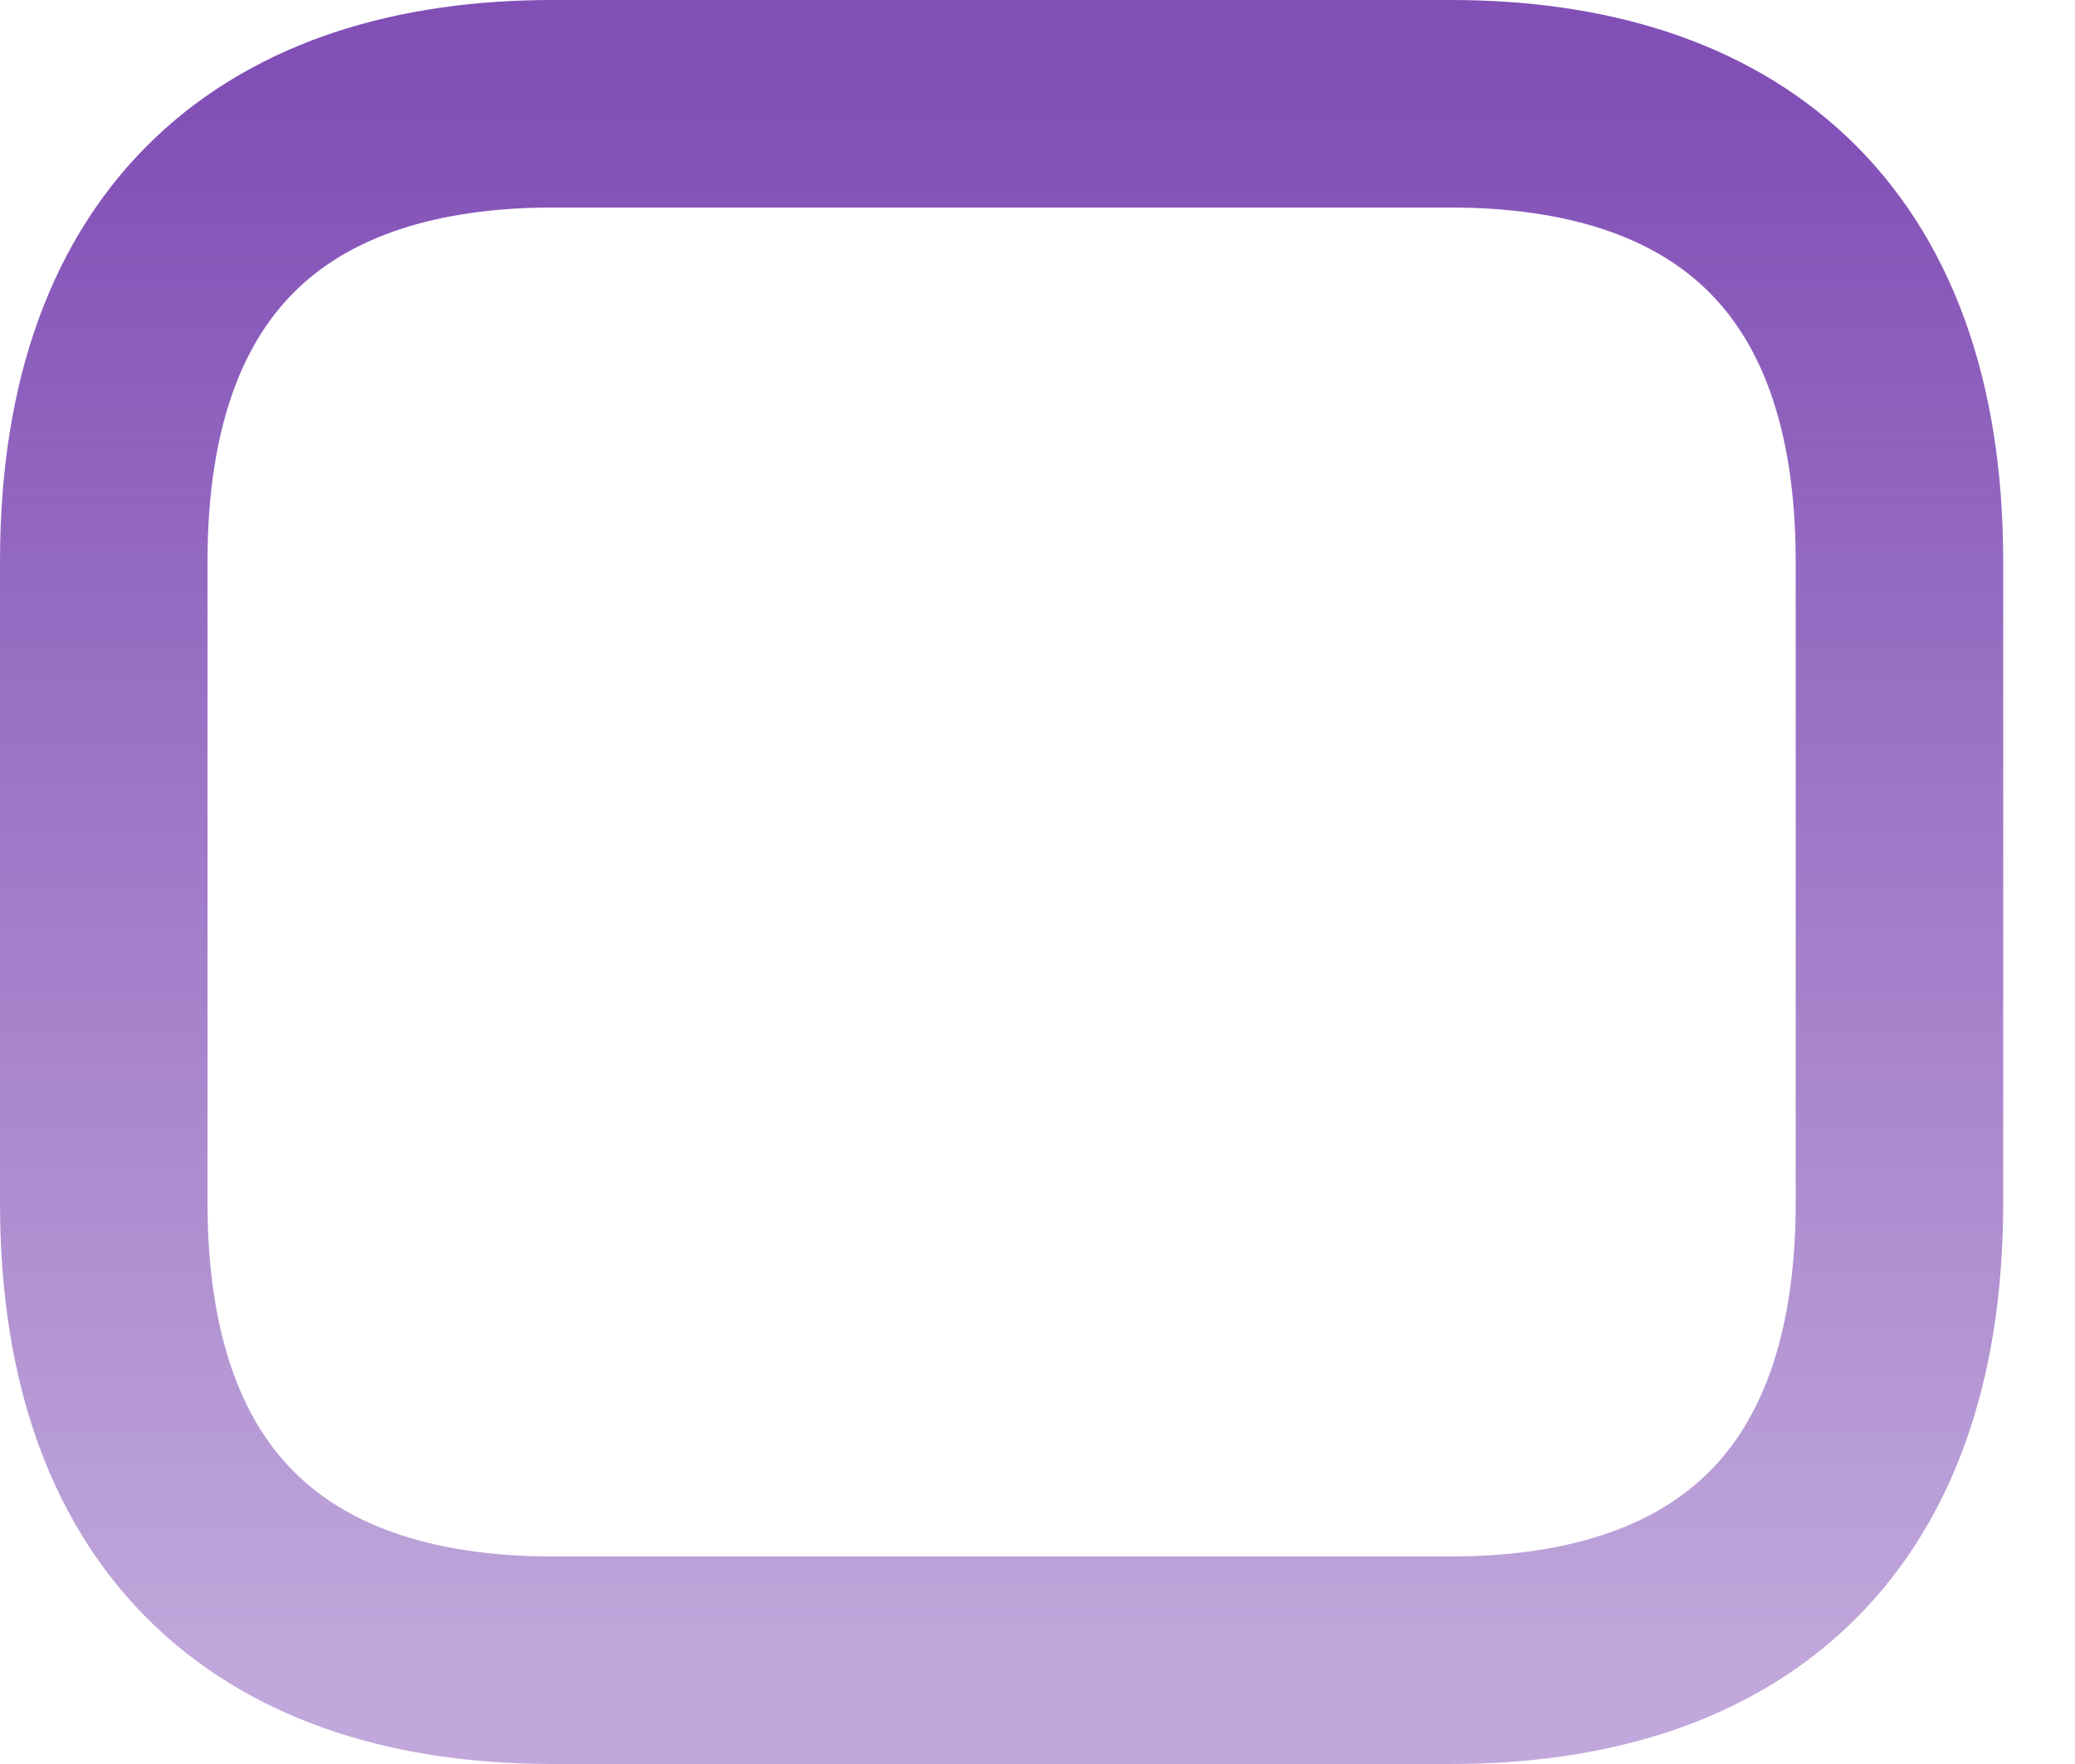 <svg width="20" height="17" viewBox="0 0 20 17" fill="none" xmlns="http://www.w3.org/2000/svg">
<path id="Vector" d="M13.981 16H5.327C2.731 16 1 14.677 1 11.588V5.412C1 2.324 2.731 1 5.327 1H13.981C16.577 1 18.308 2.324 18.308 5.412V11.588C18.308 14.677 16.577 16 13.981 16Z" stroke="url(#paint0_linear_244_144)" stroke-opacity="0.7" stroke-width="2" stroke-miterlimit="10" stroke-linecap="round" stroke-linejoin="round"/>
<defs>
<linearGradient id="paint0_linear_244_144" x1="9.654" y1="1" x2="9.654" y2="16" gradientUnits="userSpaceOnUse">
<stop stop-color="#4C0497"/>
<stop offset="1" stop-color="#4C0497" stop-opacity="0.5"/>
</linearGradient>
</defs>
</svg>
